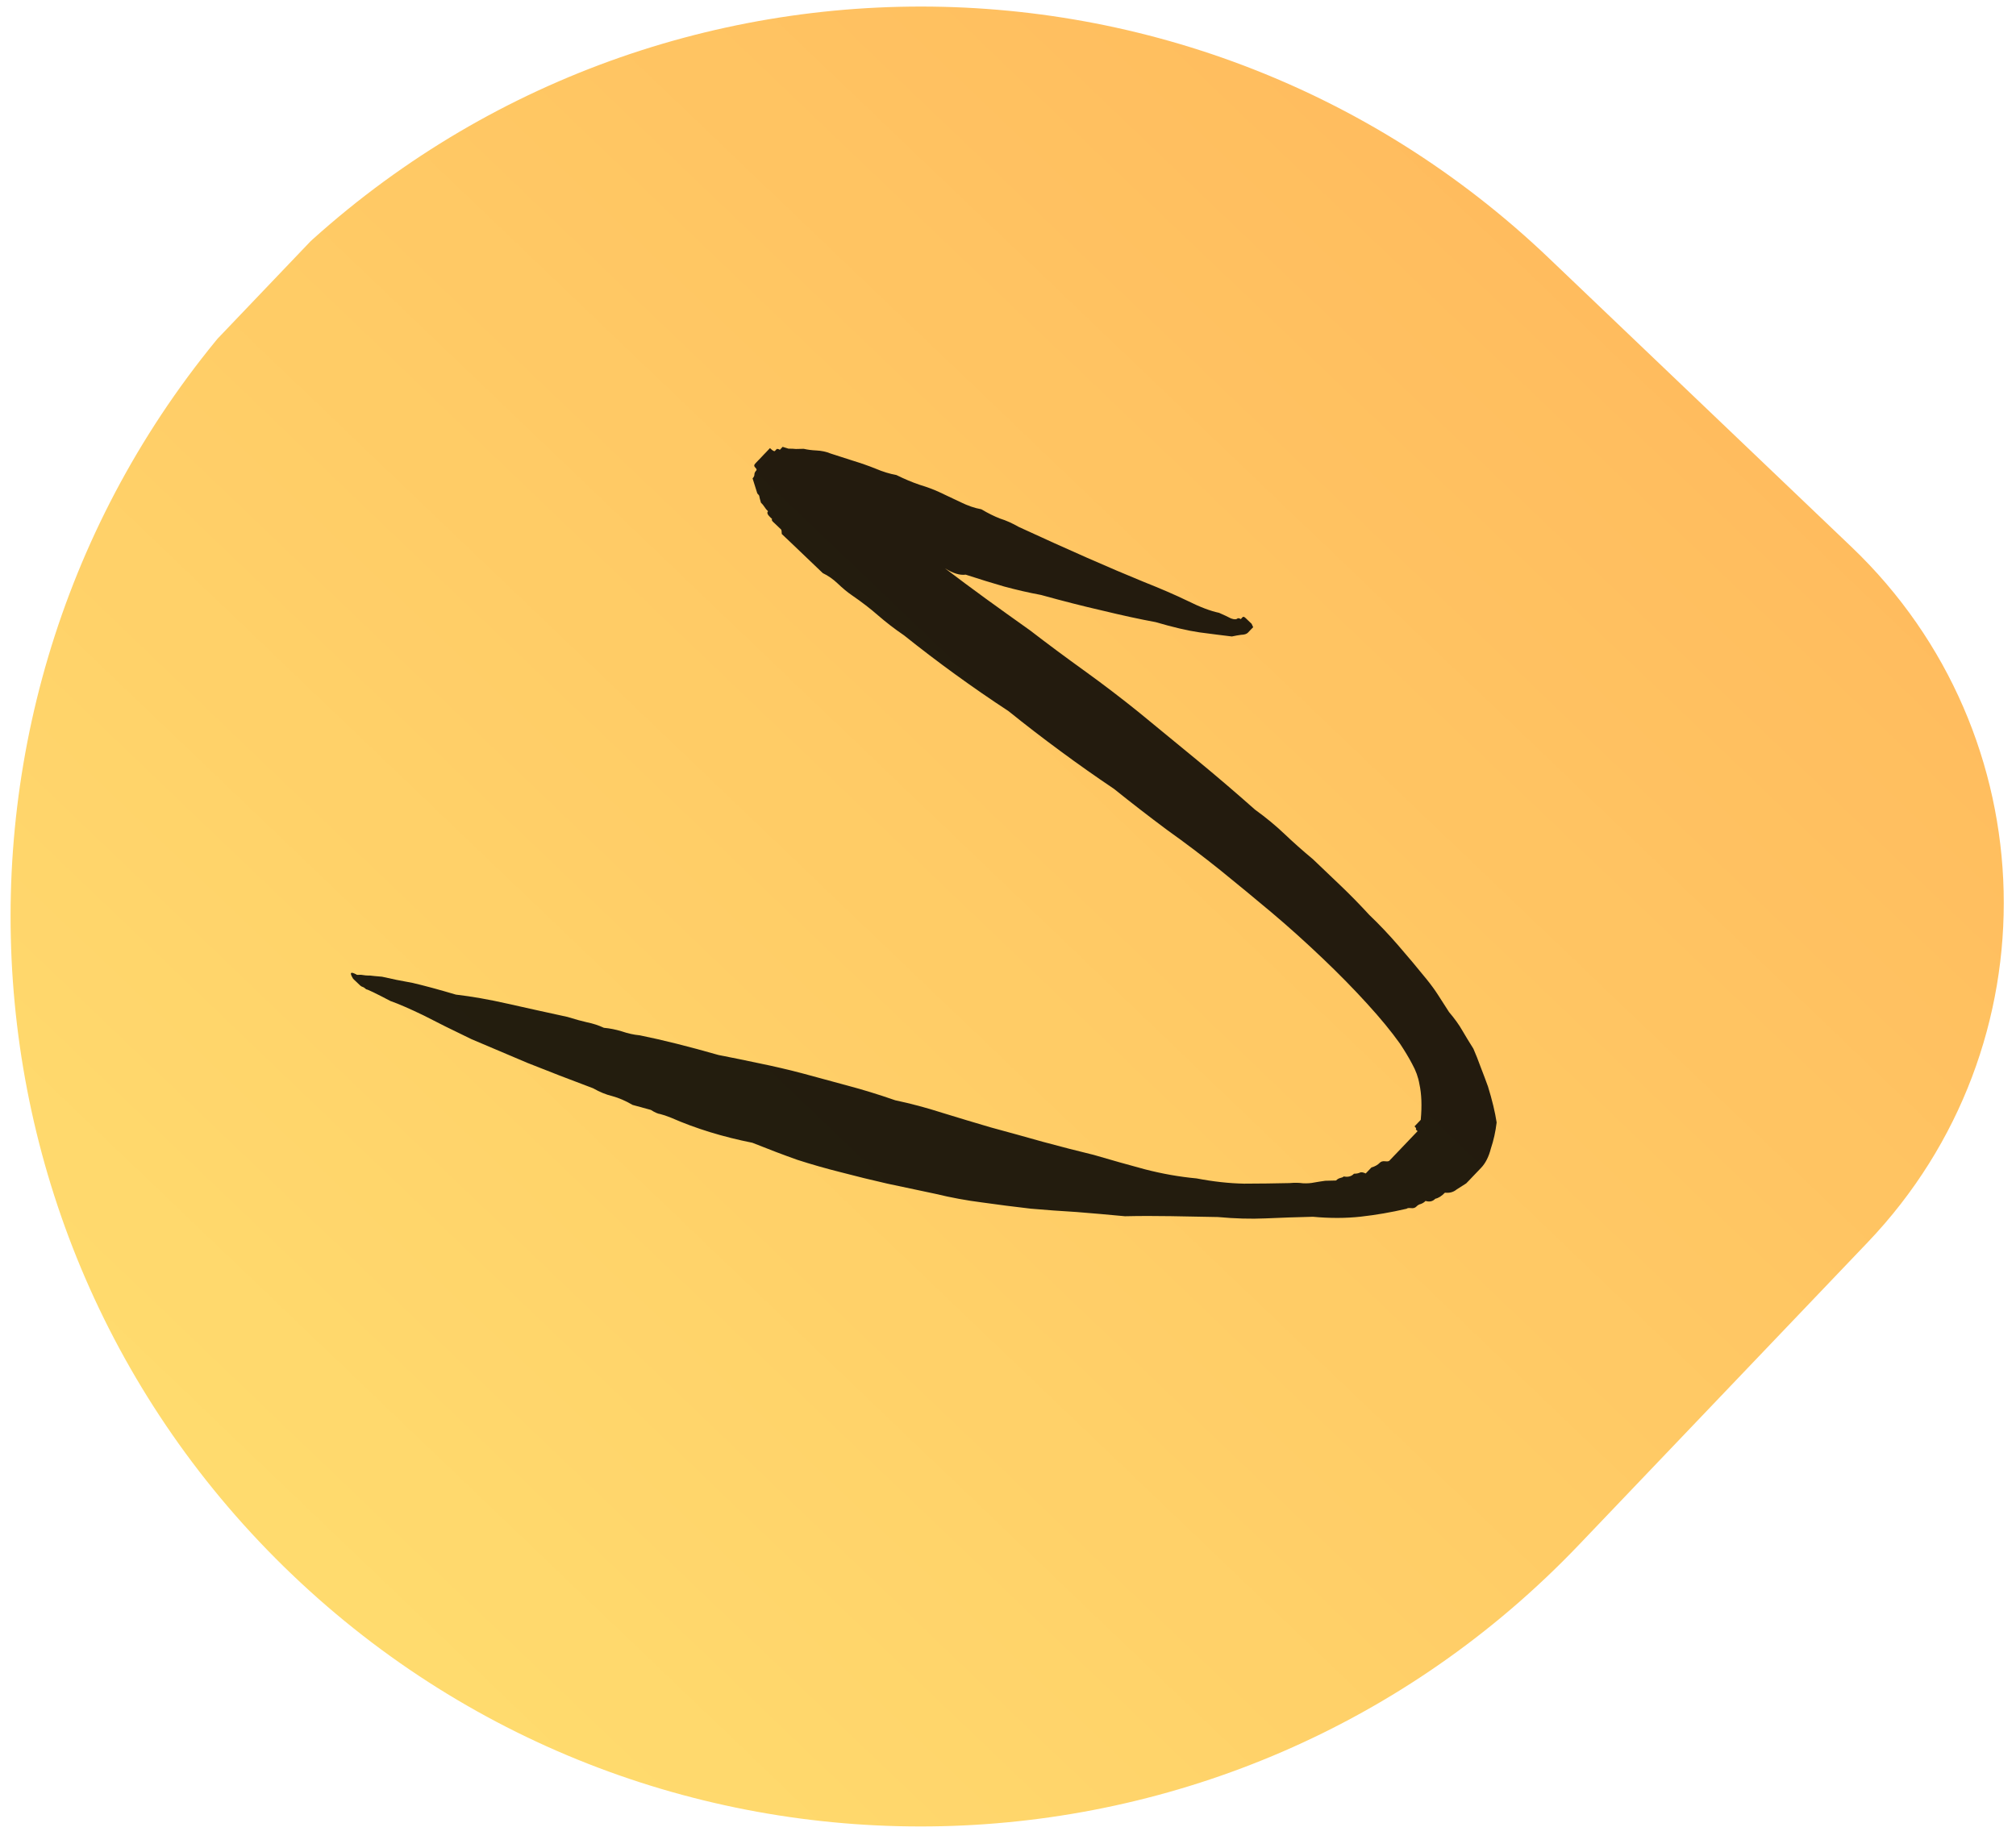 <svg xmlns="http://www.w3.org/2000/svg" xmlns:xlink="http://www.w3.org/1999/xlink" width="240" zoomAndPan="magnify" viewBox="0 0 180 165" height="220" preserveAspectRatio="xMidYMid meet" version="1.2"><defs><clipPath id="6b405c7250"><path d="M 0.543 0 L 179.457 0 L 179.457 164.008 L 0.543 164.008 Z M 0.543 0 "/></clipPath><clipPath id="f7641b1f4c"><path d="M -32.523 84.672 L 79.684 -32.891 L 197.246 79.32 L 85.039 196.879 Z M -32.523 84.672 "/></clipPath><clipPath id="2e4b464e8f"><path d="M 0.543 0 L 179 0 L 179 164 L 0.543 164 Z M 0.543 0 "/></clipPath><clipPath id="056492cc95"><path d="M -32.523 84.672 L 79.684 -32.891 L 197.246 79.32 L 85.039 196.879 Z M -32.523 84.672 "/></clipPath><clipPath id="19b101edbb"><path d="M 84.879 196.727 L 197.086 79.168 L 79.523 -33.043 L -32.684 84.52 Z M 84.879 196.727 "/></clipPath><clipPath id="c27f6dabb6"><path d="M 84.879 196.727 L 197.086 79.168 L 79.523 -33.043 L -32.684 84.52 Z M 84.879 196.727 "/></clipPath><clipPath id="ce71e18508"><path d="M 26.098 140.625 C 58.562 171.609 109.996 170.41 140.98 137.945 L 166.758 110.938 C 183.508 93.391 182.859 65.59 165.312 48.84 L 138.305 23.062 C 105.844 -7.922 54.406 -6.723 23.422 25.738 C -7.562 58.203 -6.367 109.637 26.098 140.625 Z M 26.098 140.625 "/></clipPath><linearGradient x1="-39.341" gradientTransform="matrix(0.607,-0.635,-0.635,-0.607,84.878,196.727)" y1="92" x2="236.336" gradientUnits="userSpaceOnUse" y2="92" id="1222b13462"><stop style="stop-color:#ffdb6e;stop-opacity:1;" offset="0"/><stop style="stop-color:#ffdb6e;stop-opacity:1;" offset="0.125"/><stop style="stop-color:#ffdb6e;stop-opacity:1;" offset="0.156"/><stop style="stop-color:#ffda6d;stop-opacity:1;" offset="0.172"/><stop style="stop-color:#ffd96d;stop-opacity:1;" offset="0.188"/><stop style="stop-color:#ffd96d;stop-opacity:1;" offset="0.203"/><stop style="stop-color:#ffd86c;stop-opacity:1;" offset="0.219"/><stop style="stop-color:#ffd76c;stop-opacity:1;" offset="0.234"/><stop style="stop-color:#ffd66c;stop-opacity:1;" offset="0.25"/><stop style="stop-color:#ffd66b;stop-opacity:1;" offset="0.266"/><stop style="stop-color:#ffd56b;stop-opacity:1;" offset="0.281"/><stop style="stop-color:#ffd46b;stop-opacity:1;" offset="0.297"/><stop style="stop-color:#ffd46a;stop-opacity:1;" offset="0.312"/><stop style="stop-color:#ffd36a;stop-opacity:1;" offset="0.328"/><stop style="stop-color:#ffd269;stop-opacity:1;" offset="0.344"/><stop style="stop-color:#ffd169;stop-opacity:1;" offset="0.359"/><stop style="stop-color:#ffd169;stop-opacity:1;" offset="0.375"/><stop style="stop-color:#ffd068;stop-opacity:1;" offset="0.391"/><stop style="stop-color:#ffcf68;stop-opacity:1;" offset="0.406"/><stop style="stop-color:#ffce68;stop-opacity:1;" offset="0.422"/><stop style="stop-color:#ffce67;stop-opacity:1;" offset="0.438"/><stop style="stop-color:#ffcd67;stop-opacity:1;" offset="0.453"/><stop style="stop-color:#ffcc66;stop-opacity:1;" offset="0.469"/><stop style="stop-color:#ffcc66;stop-opacity:1;" offset="0.484"/><stop style="stop-color:#ffcb66;stop-opacity:1;" offset="0.5"/><stop style="stop-color:#ffca65;stop-opacity:1;" offset="0.516"/><stop style="stop-color:#ffc965;stop-opacity:1;" offset="0.531"/><stop style="stop-color:#ffc965;stop-opacity:1;" offset="0.547"/><stop style="stop-color:#ffc864;stop-opacity:1;" offset="0.562"/><stop style="stop-color:#ffc764;stop-opacity:1;" offset="0.578"/><stop style="stop-color:#ffc763;stop-opacity:1;" offset="0.594"/><stop style="stop-color:#ffc663;stop-opacity:1;" offset="0.609"/><stop style="stop-color:#ffc563;stop-opacity:1;" offset="0.625"/><stop style="stop-color:#ffc462;stop-opacity:1;" offset="0.641"/><stop style="stop-color:#ffc462;stop-opacity:1;" offset="0.656"/><stop style="stop-color:#ffc362;stop-opacity:1;" offset="0.672"/><stop style="stop-color:#ffc261;stop-opacity:1;" offset="0.688"/><stop style="stop-color:#ffc161;stop-opacity:1;" offset="0.703"/><stop style="stop-color:#ffc160;stop-opacity:1;" offset="0.719"/><stop style="stop-color:#ffc060;stop-opacity:1;" offset="0.734"/><stop style="stop-color:#ffbf60;stop-opacity:1;" offset="0.75"/><stop style="stop-color:#ffbf5f;stop-opacity:1;" offset="0.766"/><stop style="stop-color:#ffbe5f;stop-opacity:1;" offset="0.781"/><stop style="stop-color:#ffbd5f;stop-opacity:1;" offset="0.797"/><stop style="stop-color:#ffbc5e;stop-opacity:1;" offset="0.812"/><stop style="stop-color:#ffbc5e;stop-opacity:1;" offset="0.875"/><stop style="stop-color:#ffbc5e;stop-opacity:1;" offset="1"/></linearGradient><clipPath id="fb41749e9e"><path d="M 31 39 L 134 39 L 134 109 L 31 109 Z M 31 39 "/></clipPath><clipPath id="566b927e2b"><path d="M -32.523 84.672 L 79.684 -32.891 L 197.246 79.32 L 85.039 196.879 Z M -32.523 84.672 "/></clipPath><clipPath id="b953fa4ebb"><path d="M 84.879 196.727 L 197.086 79.168 L 79.523 -33.043 L -32.684 84.52 Z M 84.879 196.727 "/></clipPath><clipPath id="4b454bf725"><path d="M 84.879 196.727 L 197.086 79.168 L 79.523 -33.043 L -32.684 84.52 Z M 84.879 196.727 "/></clipPath><clipPath id="8949691401"><rect x="0" width="180" y="0" height="165"/></clipPath></defs><g id="c5953fd5b3"><g clip-rule="nonzero" clip-path="url(#6b405c7250)"><g clip-rule="nonzero" clip-path="url(#f7641b1f4c)"><g transform="matrix(1,0,0,1,0,0)"><g clip-path="url(#8949691401)"><g clip-rule="nonzero" clip-path="url(#2e4b464e8f)"><g clip-rule="nonzero" clip-path="url(#056492cc95)"><g clip-rule="nonzero" clip-path="url(#19b101edbb)"><g clip-rule="nonzero" clip-path="url(#c27f6dabb6)"><g clip-rule="nonzero" clip-path="url(#ce71e18508)"><path style=" stroke:none;fill-rule:nonzero;fill:url(#1222b13462);" d="M 94.168 253.367 L -81.371 85.82 L 85.832 -89.359 L 261.371 78.184 Z M 94.168 253.367 "/></g></g></g></g></g><g clip-rule="nonzero" clip-path="url(#fb41749e9e)"><g clip-rule="nonzero" clip-path="url(#566b927e2b)"><g clip-rule="nonzero" clip-path="url(#b953fa4ebb)"><g clip-rule="nonzero" clip-path="url(#4b454bf725)"><path style=" stroke:none;fill-rule:nonzero;fill:#000000;fill-opacity:0.86;" d="M 111.891 56.008 C 111.891 56.008 111.844 55.906 111.75 55.703 L 111.574 55.535 C 111.453 55.418 111.336 55.305 111.215 55.191 C 111.098 55.078 111.008 55.051 110.949 55.109 L 110.781 55.289 C 110.723 55.234 110.633 55.207 110.516 55.207 C 110.402 55.328 110.199 55.332 109.906 55.223 C 109.641 55.082 109.285 54.918 108.844 54.723 C 108.086 54.566 107.145 54.211 106.023 53.652 C 104.934 53.125 103.625 52.559 102.098 51.953 C 99.066 50.715 95.359 49.082 90.973 47.059 C 90.383 46.723 89.824 46.473 89.297 46.309 C 88.797 46.117 88.234 45.84 87.617 45.477 C 87.031 45.371 86.43 45.168 85.809 44.863 C 85.223 44.586 84.574 44.281 83.867 43.945 C 83.395 43.723 82.809 43.504 82.105 43.289 C 81.457 43.07 80.766 42.781 80.031 42.418 C 79.445 42.316 78.828 42.125 78.184 41.852 C 77.566 41.602 76.859 41.355 76.07 41.113 L 74.176 40.504 C 73.766 40.336 73.34 40.246 72.902 40.227 C 72.465 40.207 72.086 40.156 71.762 40.078 C 71.531 40.082 71.297 40.09 71.062 40.094 C 70.859 40.07 70.641 40.062 70.406 40.066 L 69.879 39.902 L 69.625 40.172 C 69.566 40.113 69.477 40.086 69.359 40.09 L 69.188 40.27 C 69.133 40.328 68.984 40.246 68.746 40.016 L 68.578 40.195 L 68.32 40.465 L 68.191 40.598 L 68.023 40.777 L 67.766 41.047 L 67.68 41.133 L 67.426 41.402 C 67.312 41.523 67.312 41.637 67.434 41.75 C 67.551 41.867 67.582 41.953 67.527 42.012 C 67.414 42.129 67.355 42.25 67.359 42.363 C 67.363 42.48 67.309 42.602 67.195 42.719 L 67.617 44.062 C 67.738 44.176 67.797 44.262 67.797 44.32 C 67.801 44.379 67.848 44.566 67.941 44.887 C 68.062 45 68.168 45.129 68.258 45.27 C 68.348 45.414 68.453 45.543 68.574 45.656 C 68.457 45.777 68.52 45.949 68.758 46.176 L 68.938 46.348 C 68.883 46.406 68.91 46.492 69.031 46.609 L 69.211 46.777 C 69.508 47.062 69.688 47.234 69.746 47.289 C 69.777 47.316 69.793 47.449 69.801 47.684 L 70.156 48.023 L 70.336 48.191 L 72.348 50.113 L 73.465 51.18 C 73.934 51.402 74.379 51.711 74.797 52.109 C 75.242 52.535 75.672 52.891 76.086 53.172 C 76.945 53.762 77.715 54.355 78.398 54.953 C 79.113 55.574 79.883 56.168 80.715 56.734 C 83.684 59.109 86.793 61.367 90.047 63.504 C 91.559 64.723 93.102 65.91 94.672 67.066 C 96.242 68.227 97.84 69.352 99.469 70.449 C 100.984 71.668 102.555 72.883 104.184 74.098 C 105.844 75.281 107.43 76.484 108.945 77.699 C 110.516 78.973 112.047 80.234 113.531 81.48 C 115.047 82.758 116.594 84.148 118.172 85.656 C 119.574 86.992 120.871 88.316 122.066 89.629 C 123.262 90.938 124.234 92.125 124.988 93.184 C 125.41 93.816 125.773 94.418 126.078 94.996 C 126.414 95.598 126.633 96.203 126.734 96.812 C 126.926 97.684 126.969 98.746 126.852 100 L 126.297 100.582 C 126.414 100.695 126.461 100.766 126.434 100.797 C 126.402 100.828 126.418 100.871 126.48 100.926 L 126.57 101.012 L 126.312 101.281 L 125.801 101.816 L 125.246 102.398 L 124.734 102.934 L 124.051 103.648 C 123.996 103.707 123.863 103.727 123.66 103.699 C 123.457 103.676 123.297 103.723 123.184 103.844 C 123.012 104.023 122.77 104.16 122.449 104.254 L 121.938 104.789 C 121.703 104.68 121.527 104.652 121.41 104.715 C 121.297 104.773 121.125 104.809 120.891 104.812 C 120.664 105.051 120.359 105.133 119.977 105.055 C 119.922 105.113 119.82 105.16 119.676 105.191 C 119.531 105.223 119.402 105.301 119.289 105.418 C 118.938 105.426 118.617 105.434 118.328 105.441 C 118.066 105.477 117.73 105.527 117.328 105.598 C 117.035 105.66 116.703 105.684 116.324 105.664 C 115.973 105.613 115.578 105.609 115.145 105.648 C 113.805 105.68 112.449 105.695 111.082 105.699 C 109.742 105.672 108.324 105.516 106.832 105.23 C 105.316 105.09 103.781 104.82 102.227 104.418 C 100.73 104.016 99.207 103.586 97.652 103.129 C 96.219 102.781 94.707 102.395 93.125 101.965 C 91.602 101.535 90.047 101.105 88.465 100.676 C 87.086 100.273 85.648 99.84 84.152 99.379 C 82.715 98.918 81.309 98.543 79.934 98.254 C 78.438 97.734 77.027 97.301 75.711 96.953 C 74.449 96.605 73.113 96.242 71.707 95.867 C 70.391 95.52 69.086 95.215 67.797 94.953 C 66.57 94.691 65.355 94.445 64.156 94.211 C 61.516 93.457 59.172 92.867 57.125 92.453 C 56.598 92.406 56.059 92.285 55.5 92.094 C 54.973 91.934 54.445 91.828 53.918 91.781 C 53.449 91.562 52.949 91.398 52.422 91.293 C 51.953 91.188 51.367 91.027 50.664 90.809 C 48.73 90.391 46.945 89.992 45.305 89.625 C 43.668 89.254 42.133 88.984 40.699 88.816 C 39.145 88.355 37.855 88.008 36.832 87.77 C 35.809 87.59 34.902 87.406 34.109 87.219 C 33.586 87.176 33.219 87.141 33.016 87.113 C 32.781 87.121 32.52 87.098 32.227 87.047 L 31.879 87.055 C 31.289 86.719 31.176 86.836 31.535 87.41 L 32.074 87.922 L 32.164 88.008 C 32.223 88.066 32.297 88.105 32.383 88.133 C 32.473 88.16 32.574 88.23 32.695 88.344 C 32.812 88.344 33.531 88.691 34.859 89.387 C 35.625 89.66 36.609 90.09 37.816 90.672 C 38.996 91.285 40.426 91.996 42.105 92.801 C 43.605 93.438 45.266 94.141 47.09 94.914 C 48.941 95.656 50.898 96.41 52.953 97.18 C 53.543 97.516 54.117 97.75 54.672 97.883 C 55.258 98.043 55.863 98.305 56.484 98.668 L 58.109 99.113 C 58.465 99.336 58.742 99.461 58.949 99.484 C 59.184 99.539 59.504 99.648 59.918 99.812 C 62.125 100.781 64.543 101.523 67.176 102.047 C 68.617 102.625 69.957 103.133 71.188 103.57 C 72.449 103.977 73.77 104.355 75.148 104.699 C 76.465 105.047 77.828 105.379 79.234 105.699 C 80.695 106.012 82.117 106.316 83.492 106.602 C 84.926 106.949 86.332 107.207 87.703 107.379 C 89.105 107.578 90.551 107.762 92.043 107.934 C 93.355 108.047 94.711 108.148 96.113 108.23 C 97.543 108.344 98.984 108.469 100.445 108.609 C 101.785 108.578 103.152 108.578 104.551 108.602 C 106.008 108.625 107.406 108.652 108.746 108.68 C 110.266 108.82 111.68 108.859 112.988 108.801 C 114.355 108.738 115.766 108.691 117.223 108.656 C 118.742 108.797 120.168 108.793 121.504 108.645 C 122.84 108.496 124.203 108.262 125.594 107.938 C 125.652 107.879 125.781 107.859 125.984 107.883 C 126.191 107.91 126.348 107.863 126.465 107.742 C 126.578 107.625 126.707 107.547 126.852 107.516 C 127.023 107.453 127.168 107.363 127.281 107.242 C 127.633 107.352 127.922 107.285 128.152 107.047 C 128.441 106.984 128.727 106.801 129.012 106.504 C 129.422 106.551 129.77 106.457 130.055 106.219 L 130.914 105.672 L 131 105.582 L 131.172 105.406 L 131.426 105.137 L 132.238 104.289 C 132.637 103.871 132.926 103.297 133.113 102.562 C 133.359 101.828 133.531 101.055 133.629 100.234 C 133.488 99.309 133.23 98.234 132.855 97.023 C 132.668 96.5 132.449 95.926 132.203 95.289 C 131.984 94.684 131.766 94.133 131.551 93.645 C 131.188 93.07 130.855 92.523 130.555 92.008 C 130.277 91.52 129.887 90.973 129.379 90.375 C 129.016 89.801 128.684 89.285 128.383 88.824 C 128.109 88.395 127.762 87.922 127.344 87.406 C 126.535 86.406 125.695 85.406 124.828 84.406 C 123.988 83.438 123.137 82.539 122.273 81.715 C 121.406 80.773 120.559 79.906 119.723 79.109 C 118.918 78.344 118.086 77.547 117.223 76.723 C 116.301 75.957 115.453 75.203 114.68 74.465 C 113.906 73.727 113.027 73.004 112.051 72.297 C 110.355 70.793 108.633 69.32 106.879 67.875 C 105.156 66.461 103.449 65.059 101.758 63.668 C 100.184 62.395 98.539 61.137 96.82 59.898 C 95.133 58.684 93.516 57.484 91.977 56.297 C 90.582 55.309 89.266 54.363 88.02 53.461 C 86.777 52.559 85.562 51.652 84.375 50.75 C 85.086 51.199 85.699 51.387 86.223 51.316 C 87.484 51.727 88.629 52.078 89.656 52.375 C 90.738 52.668 91.836 52.922 92.949 53.129 C 94.883 53.664 96.715 54.133 98.441 54.527 C 100.199 54.953 101.781 55.297 103.184 55.555 C 104.738 56.012 106.043 56.316 107.094 56.469 C 108.203 56.617 109.168 56.738 109.988 56.836 C 110.277 56.773 110.551 56.723 110.812 56.688 C 111.105 56.68 111.305 56.617 111.422 56.496 L 111.633 56.273 L 111.719 56.184 Z M 76.695 49.227 L 76.523 49.402 Z M 76.523 49.402 L 76.438 49.492 Z M 76.523 49.402 "/></g></g></g></g></g></g></g></g></g></svg>